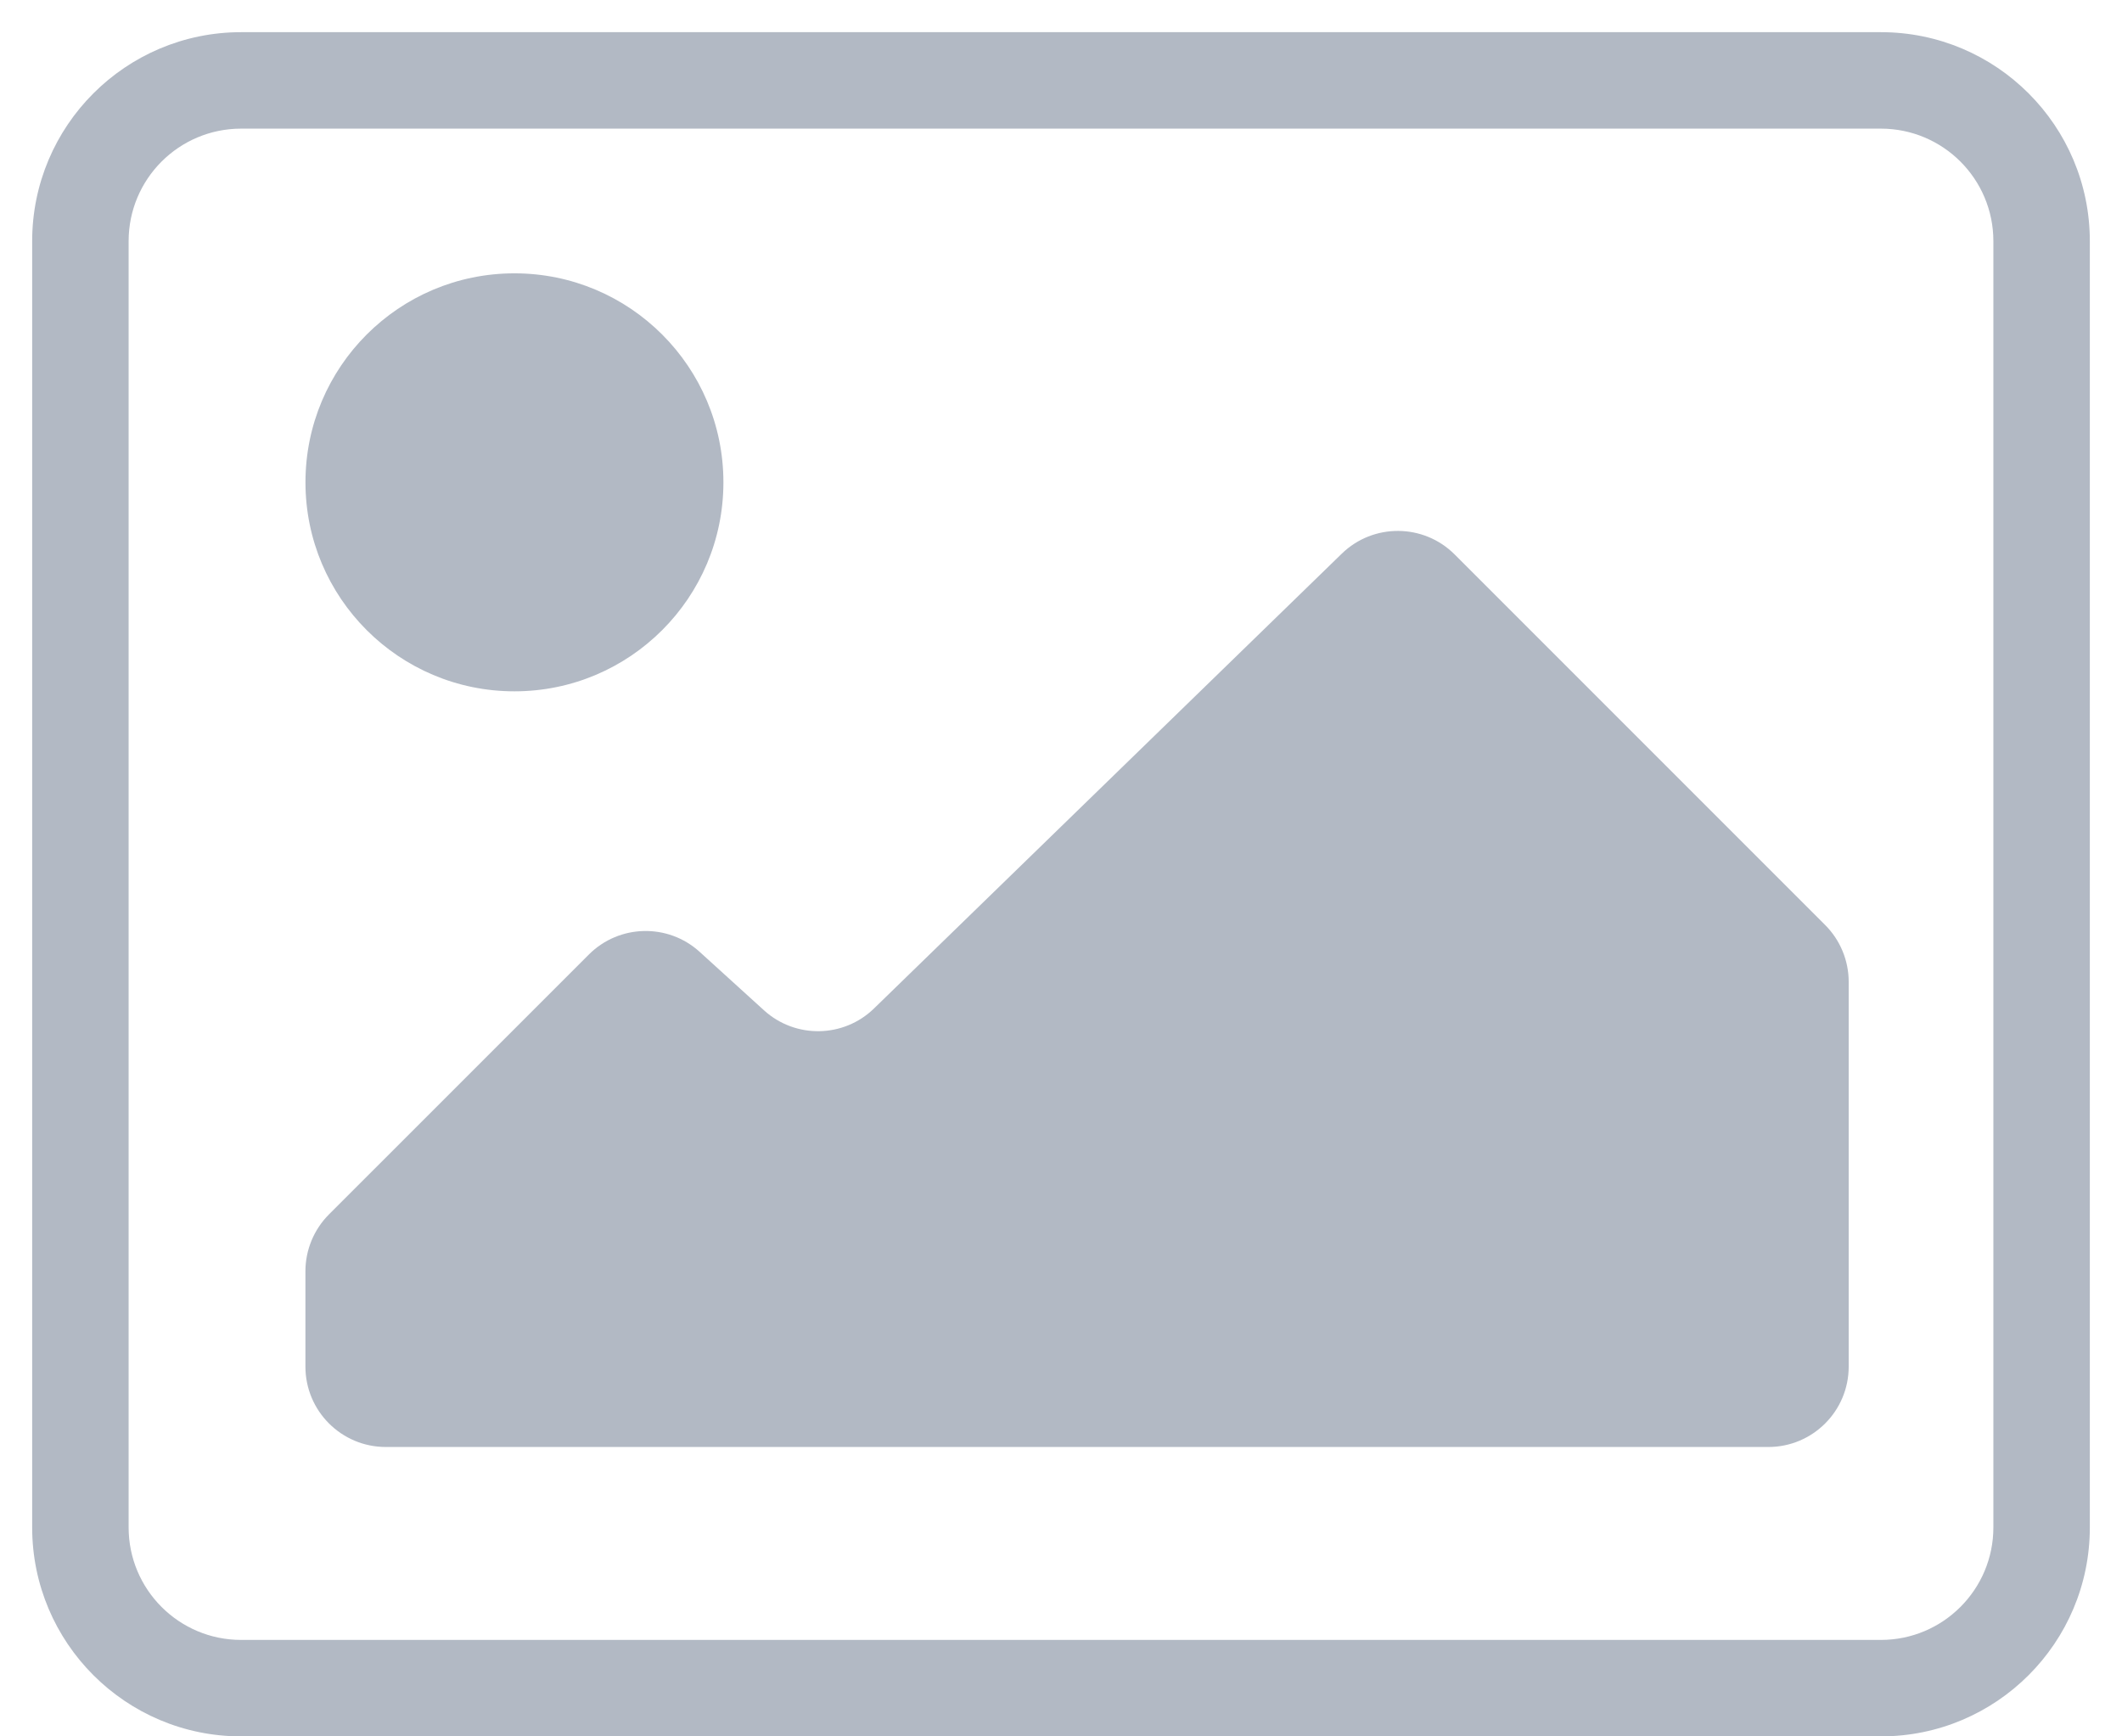 <svg width="44" height="36" viewBox="0 0 44 36" fill="none" xmlns="http://www.w3.org/2000/svg">
<path fill-rule="evenodd" clip-rule="evenodd" d="M0.667 5C0.667 2.607 2.607 0.667 5 0.667H39C41.393 0.667 43.333 2.607 43.333 5V31.667C43.333 34.06 41.393 36 39 36H5C2.607 36 0.667 34.06 0.667 31.667V5ZM5 2.667C3.711 2.667 2.667 3.711 2.667 5V31.667C2.667 32.955 3.711 34 5 34H39C40.289 34 41.333 32.955 41.333 31.667V5C41.333 3.711 40.289 2.667 39 2.667H5Z" fill="#B2B9C4"/>
<ellipse cx="10.667" cy="10" rx="4.333" ry="4.333" fill="#B2B9C4"/>
<path d="M6.333 28.333V26.357C6.333 25.915 6.509 25.491 6.821 25.178L12.21 19.79C12.839 19.161 13.851 19.137 14.509 19.736L15.841 20.946C16.492 21.538 17.492 21.522 18.123 20.908L27.822 11.479C28.475 10.844 29.518 10.851 30.162 11.495L37.845 19.178C38.158 19.491 38.333 19.915 38.333 20.357V28.333C38.333 29.254 37.587 30 36.667 30H8C7.08 30 6.333 29.254 6.333 28.333Z" fill="#B2B9C4"/>
</svg>
